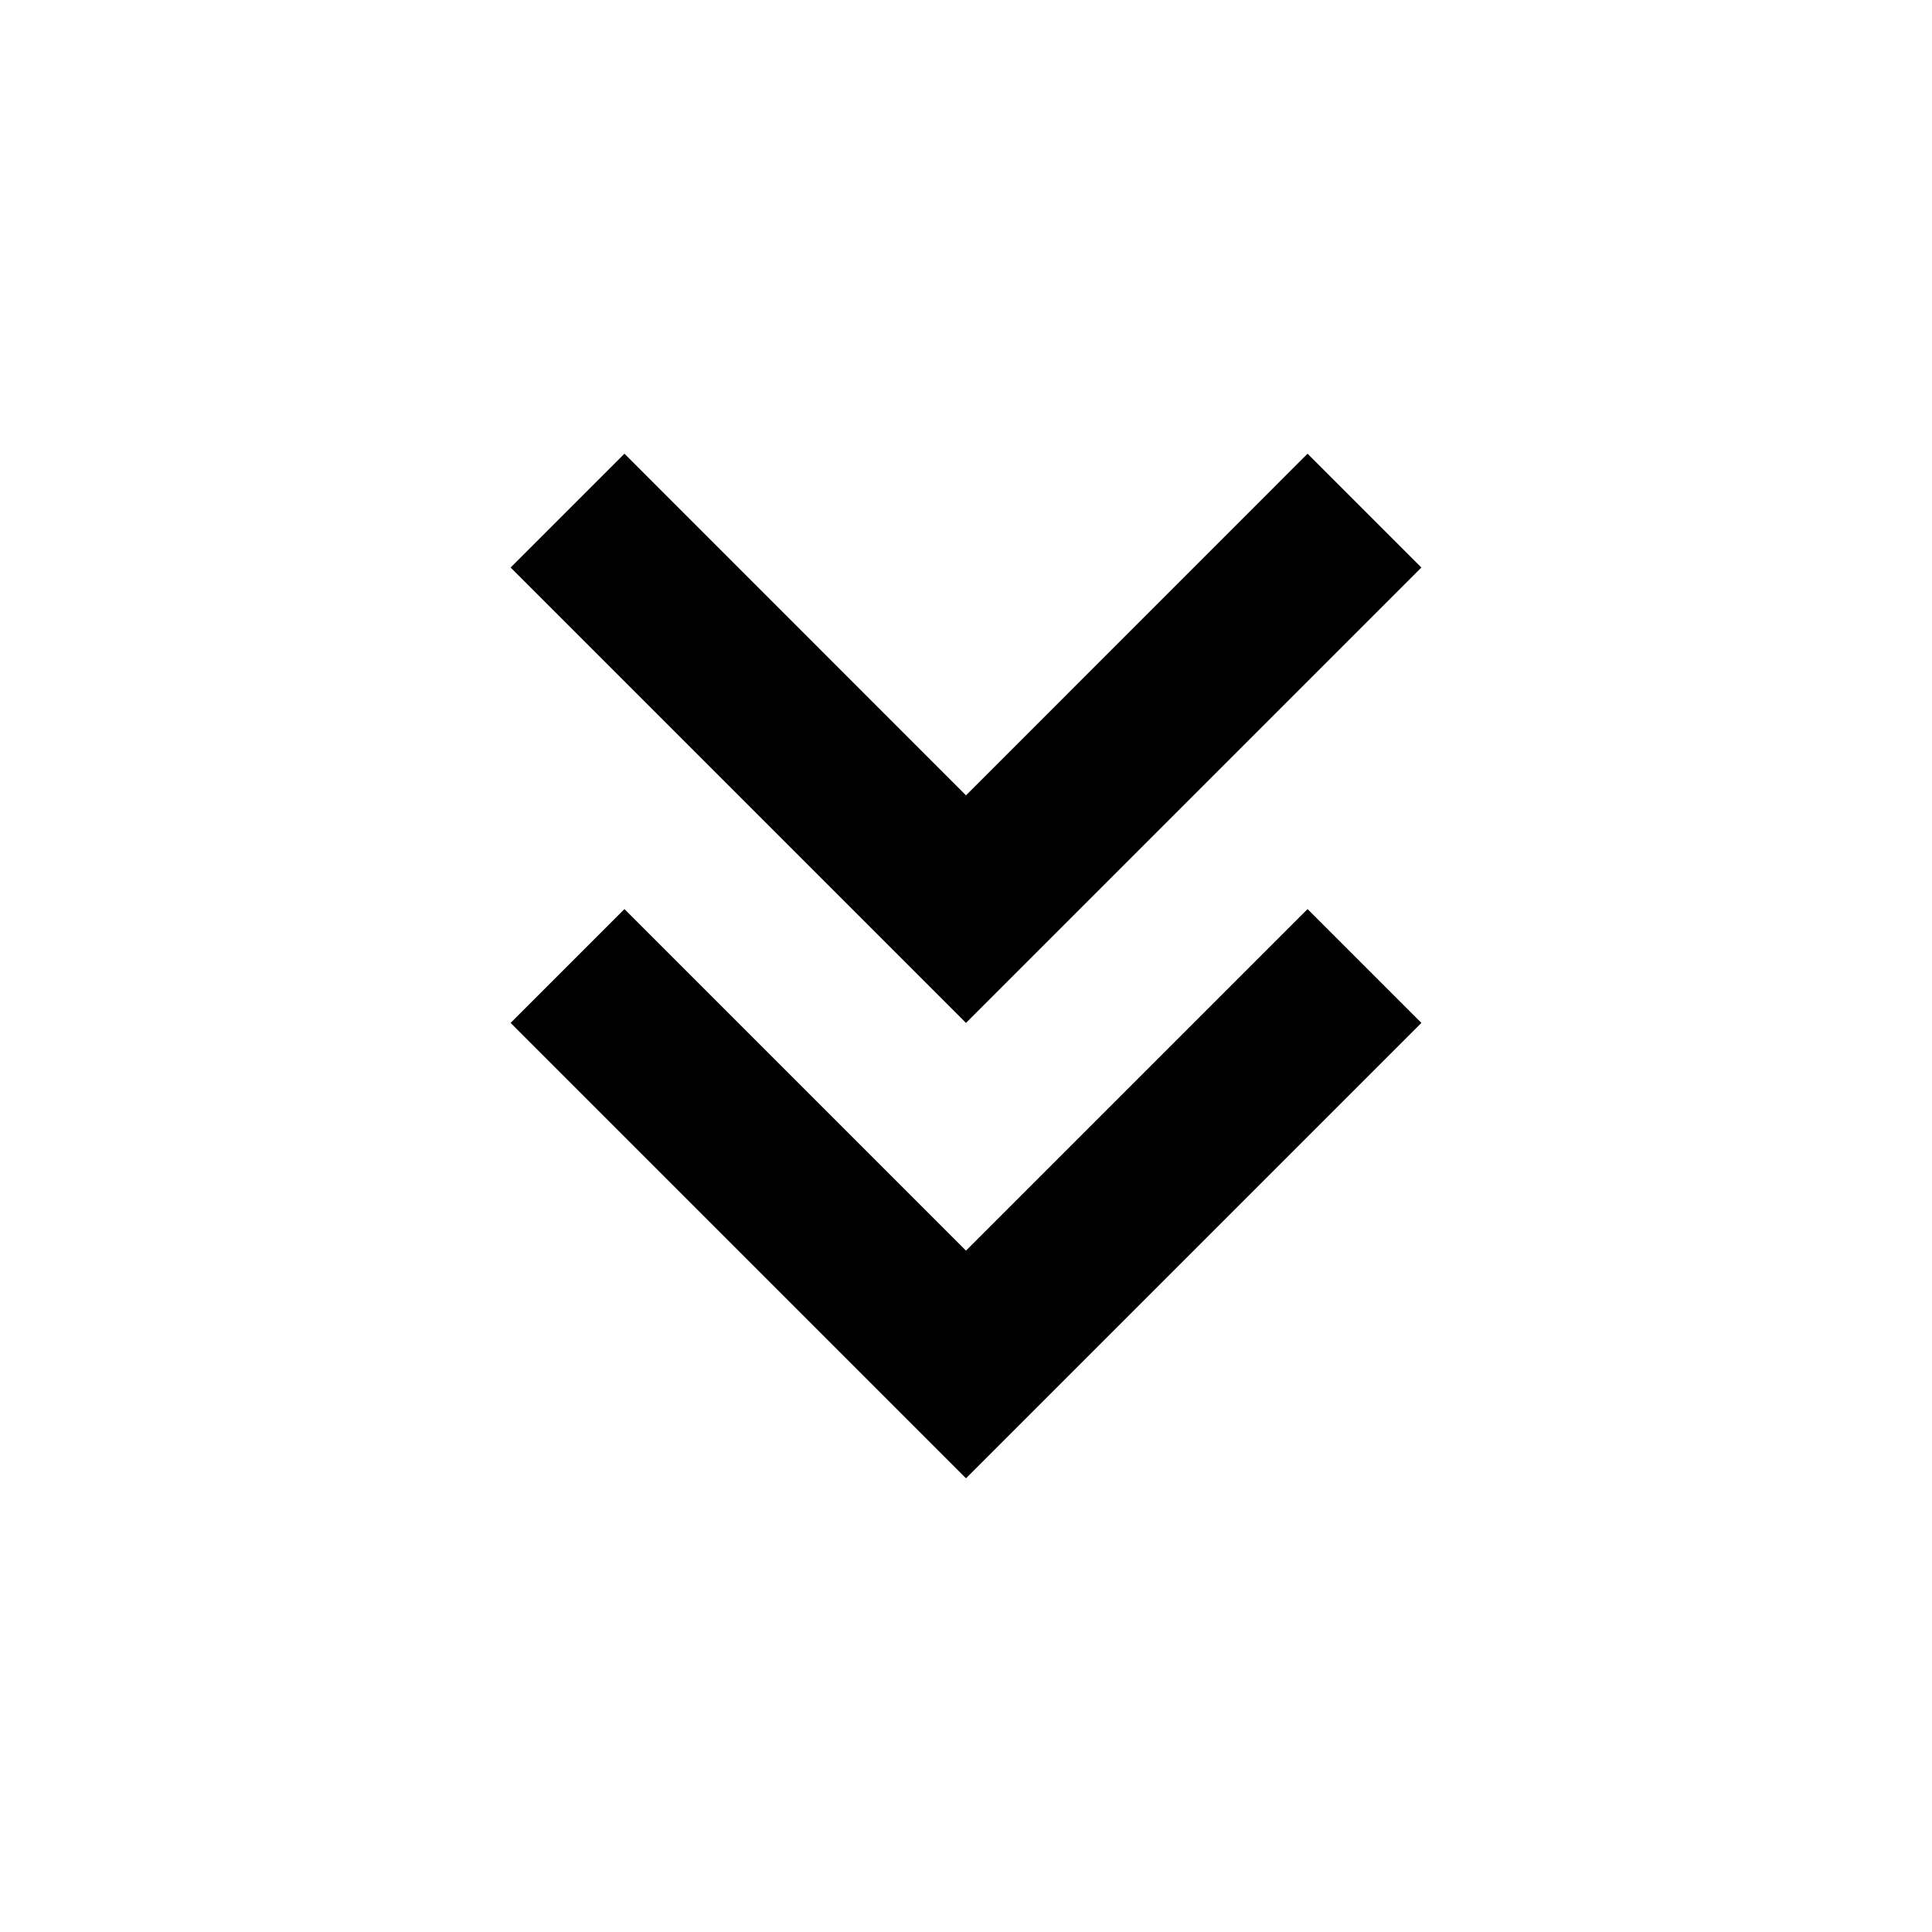 <svg xmlns="http://www.w3.org/2000/svg" xmlns:xlink="http://www.w3.org/1999/xlink" aria-hidden="true" role="img" class="iconify iconify--gg" width="1em" height="1em" preserveAspectRatio="xMidYMid meet" viewBox="0 0 24 24" data-icon="gg:chevron-double-down"><g fill="currentColor"><path d="M7.757 5.636L6.343 7.05L12 12.707l5.657-5.657l-1.414-1.414L12 9.88L7.757 5.636Z"></path><path d="m6.343 12.707l1.414-1.414L12 15.536l4.243-4.243l1.414 1.414L12 18.364l-5.657-5.657Z"></path></g></svg>